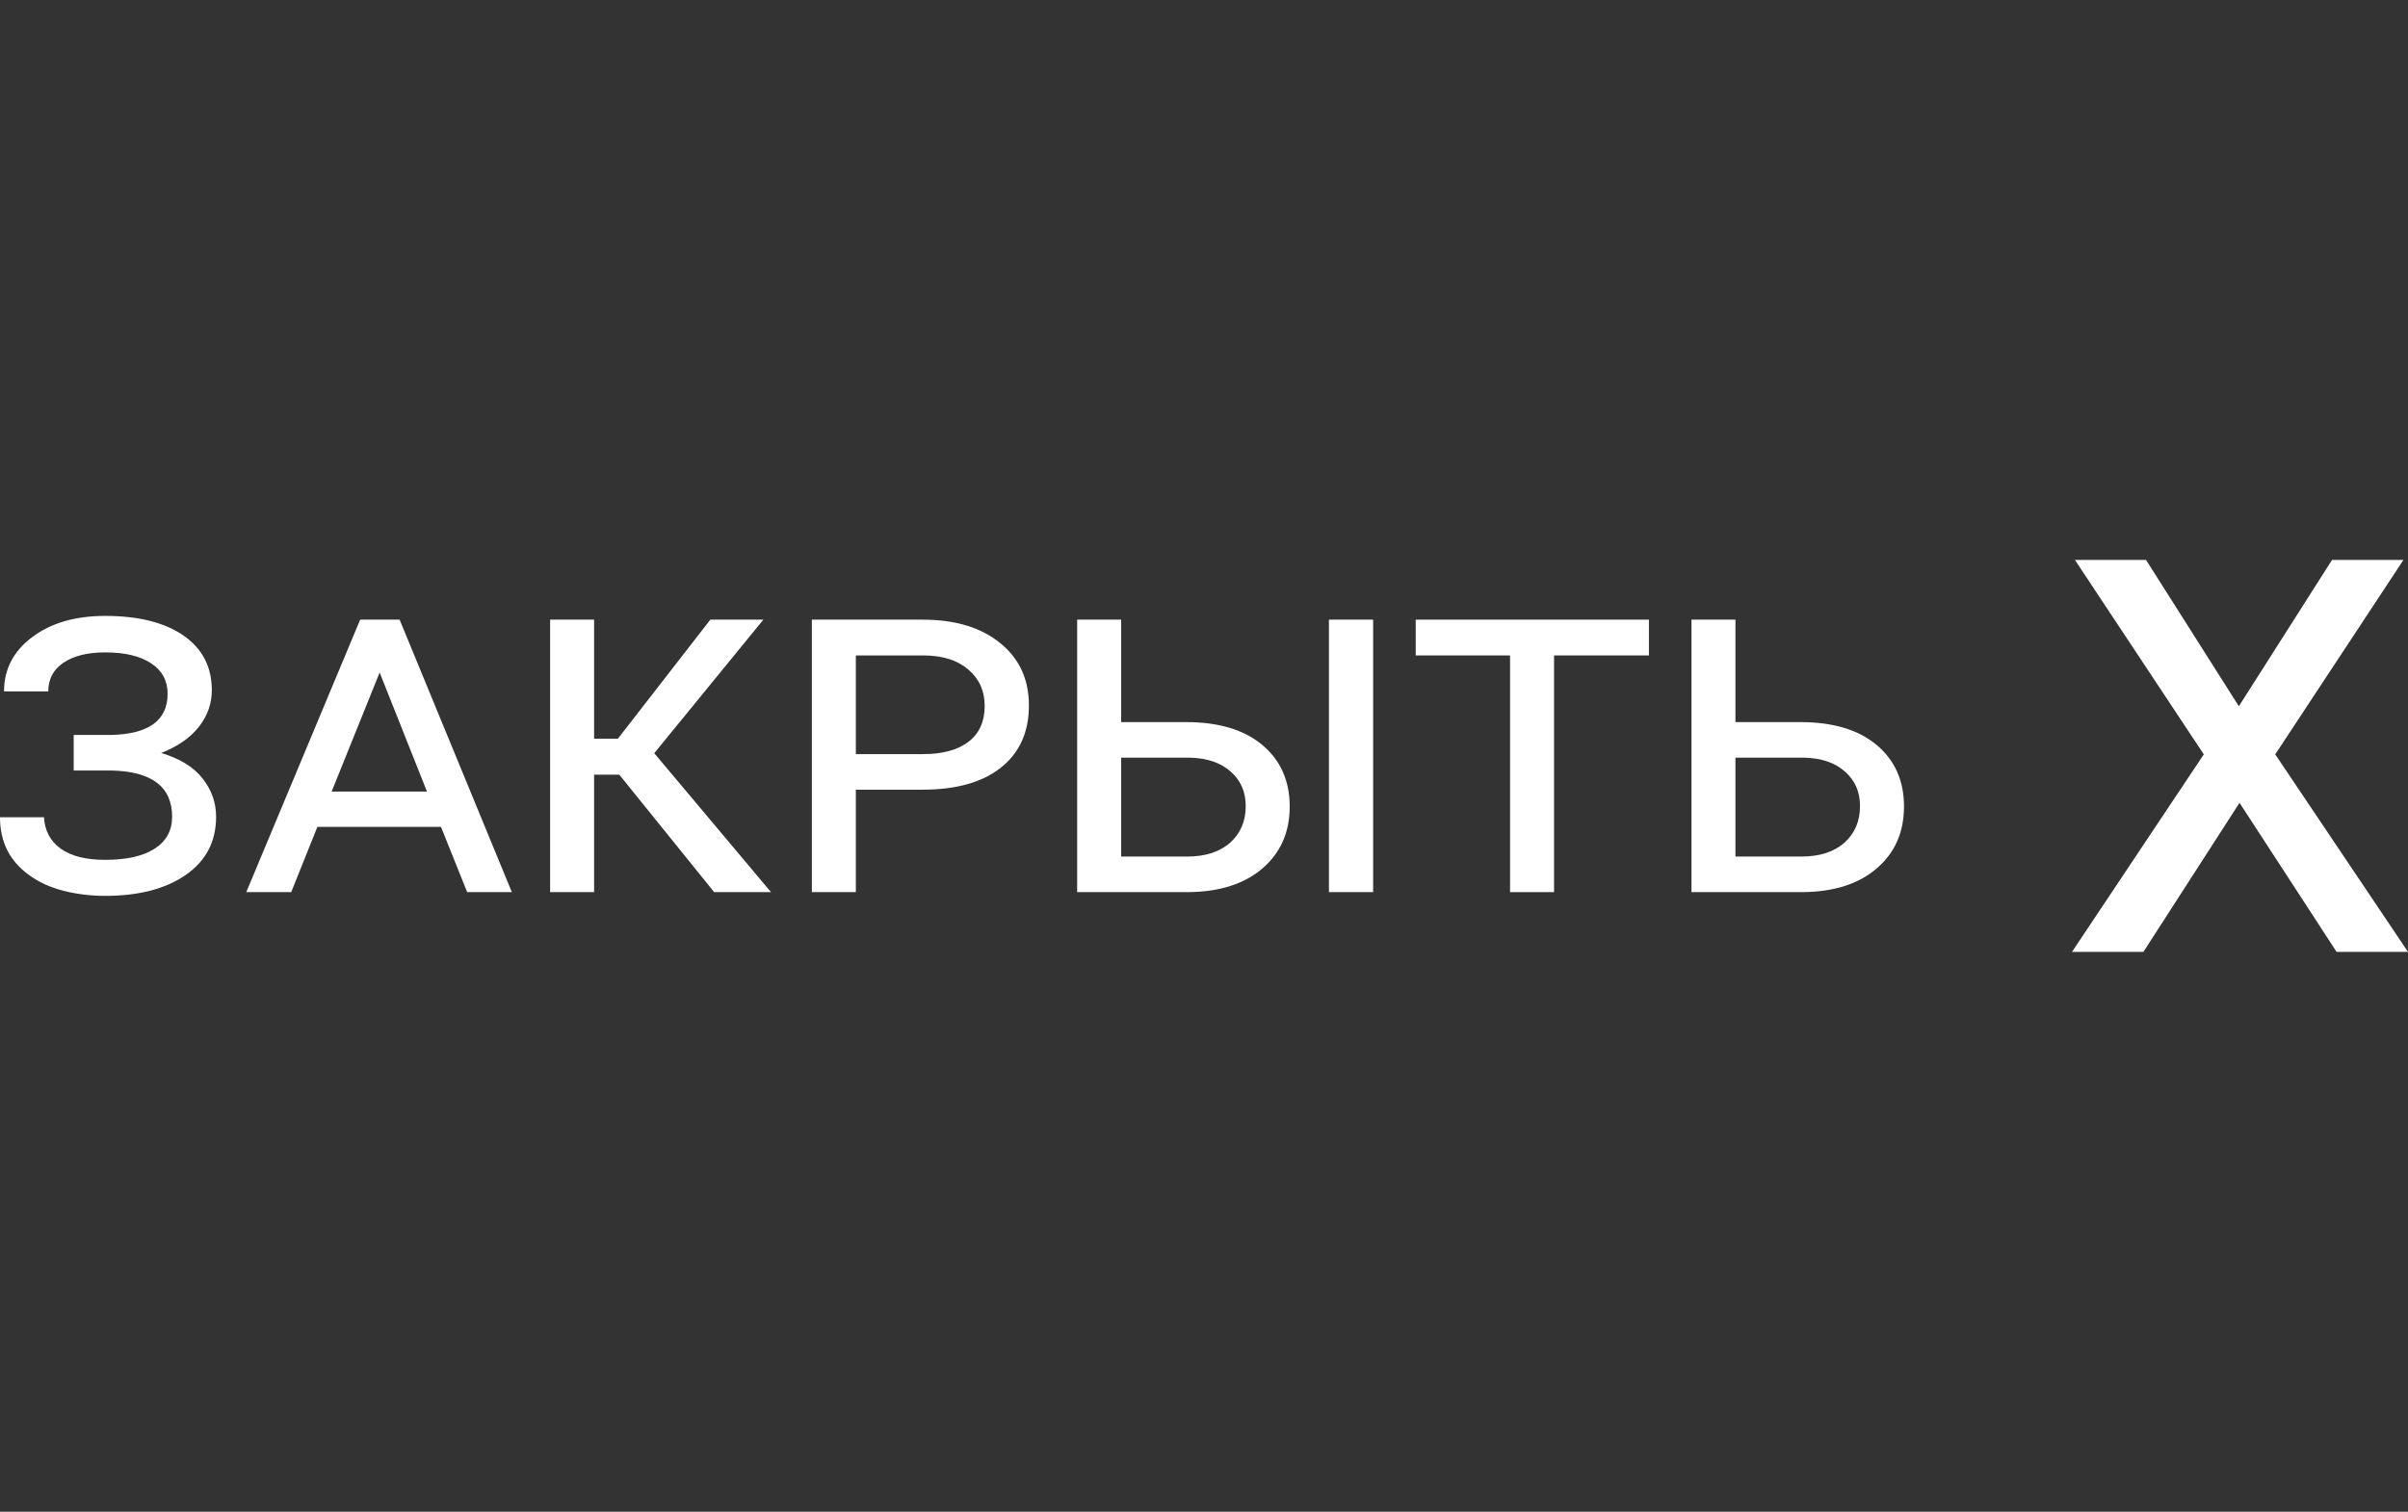 <svg width="86" height="54" viewBox="0 0 86 54" fill="none" xmlns="http://www.w3.org/2000/svg">
<rect x="0" y="0" width="86" height="54" fill="#333333" stroke="none"/>
<path d="M5.986 24.782C5.986 24.314 5.79 23.952 5.4 23.696C5.009 23.434 4.46 23.303 3.753 23.303C3.13 23.303 2.635 23.426 2.267 23.671C1.905 23.916 1.724 24.258 1.724 24.698H0.144C0.144 23.907 0.478 23.262 1.146 22.76C1.82 22.253 2.689 22 3.753 22C4.947 22 5.881 22.234 6.555 22.702C7.228 23.17 7.565 23.821 7.565 24.657C7.565 25.136 7.409 25.573 7.098 25.968C6.787 26.358 6.34 26.667 5.757 26.896C6.424 27.096 6.917 27.4 7.234 27.806C7.556 28.213 7.718 28.669 7.718 29.176C7.718 30.056 7.358 30.747 6.64 31.248C5.921 31.749 4.958 32 3.753 32C3.238 32 2.74 31.939 2.258 31.816C1.783 31.694 1.373 31.504 1.027 31.248C0.342 30.752 0 30.067 0 29.193H1.571C1.599 29.672 1.797 30.045 2.165 30.312C2.539 30.58 3.068 30.713 3.753 30.713C4.523 30.713 5.114 30.58 5.527 30.312C5.94 30.045 6.147 29.666 6.147 29.176C6.147 28.101 5.42 27.55 3.965 27.522H2.632V26.252H3.957C5.309 26.224 5.986 25.734 5.986 24.782Z" fill="white"/>
<path d="M15.75 29.535H11.335L10.401 31.866H8.796L12.863 22.134H14.272L18.28 31.866H16.684L15.75 29.535ZM11.844 28.274H15.249L13.559 24.022L11.844 28.274Z" fill="white"/>
<path d="M22.118 27.672H21.218V31.866H19.647V22.134H21.218V26.386H22.067L25.369 22.134H27.263L23.366 26.904L27.535 31.866H25.505L22.118 27.672Z" fill="white"/>
<path d="M30.566 28.207V31.866H28.995V22.134H32.96C34.115 22.134 35.034 22.412 35.719 22.969C36.404 23.52 36.747 24.264 36.747 25.2C36.747 26.146 36.416 26.884 35.753 27.413C35.091 27.943 34.154 28.207 32.943 28.207H30.566ZM30.566 26.937H32.96C33.662 26.937 34.205 26.79 34.59 26.495C34.975 26.199 35.167 25.773 35.167 25.216C35.167 24.682 34.975 24.25 34.59 23.922C34.205 23.587 33.676 23.417 33.002 23.412H30.566V26.937Z" fill="white"/>
<path d="M46.061 28.809C46.061 29.722 45.738 30.457 45.093 31.014C44.447 31.571 43.567 31.855 42.452 31.866H38.47V22.134H40.041V25.793H42.359C43.525 25.793 44.433 26.066 45.084 26.611C45.735 27.157 46.061 27.89 46.061 28.809ZM42.393 30.596C43.044 30.596 43.556 30.432 43.93 30.104C44.303 29.769 44.49 29.332 44.49 28.792C44.49 28.285 44.312 27.876 43.955 27.564C43.604 27.246 43.117 27.079 42.495 27.063H40.041V30.596H42.393ZM49.041 31.866H47.462V22.134H49.041V31.866Z" fill="white"/>
<path d="M58.89 23.412H55.502V31.866H53.931V23.412H50.561V22.134H58.89V23.412Z" fill="white"/>
<path d="M68 28.809C68 29.722 67.677 30.457 67.032 31.014C66.387 31.571 65.507 31.855 64.392 31.866H60.41V22.134H61.98V25.793H64.298C65.464 25.793 66.373 26.066 67.024 26.611C67.674 27.157 68 27.89 68 28.809ZM64.332 30.596C64.983 30.596 65.495 30.432 65.869 30.104C66.243 29.769 66.429 29.332 66.429 28.792C66.429 28.285 66.251 27.876 65.894 27.564C65.543 27.246 65.057 27.079 64.434 27.063H61.98V30.596H64.332Z" fill="white"/>
<path d="M79.959 25.227L83.287 20H85.838L81.258 26.946L86 34H83.449L79.983 28.676L76.551 34H74L78.707 26.946L74.104 20H76.644L79.959 25.227Z" fill="white"/>
</svg>
